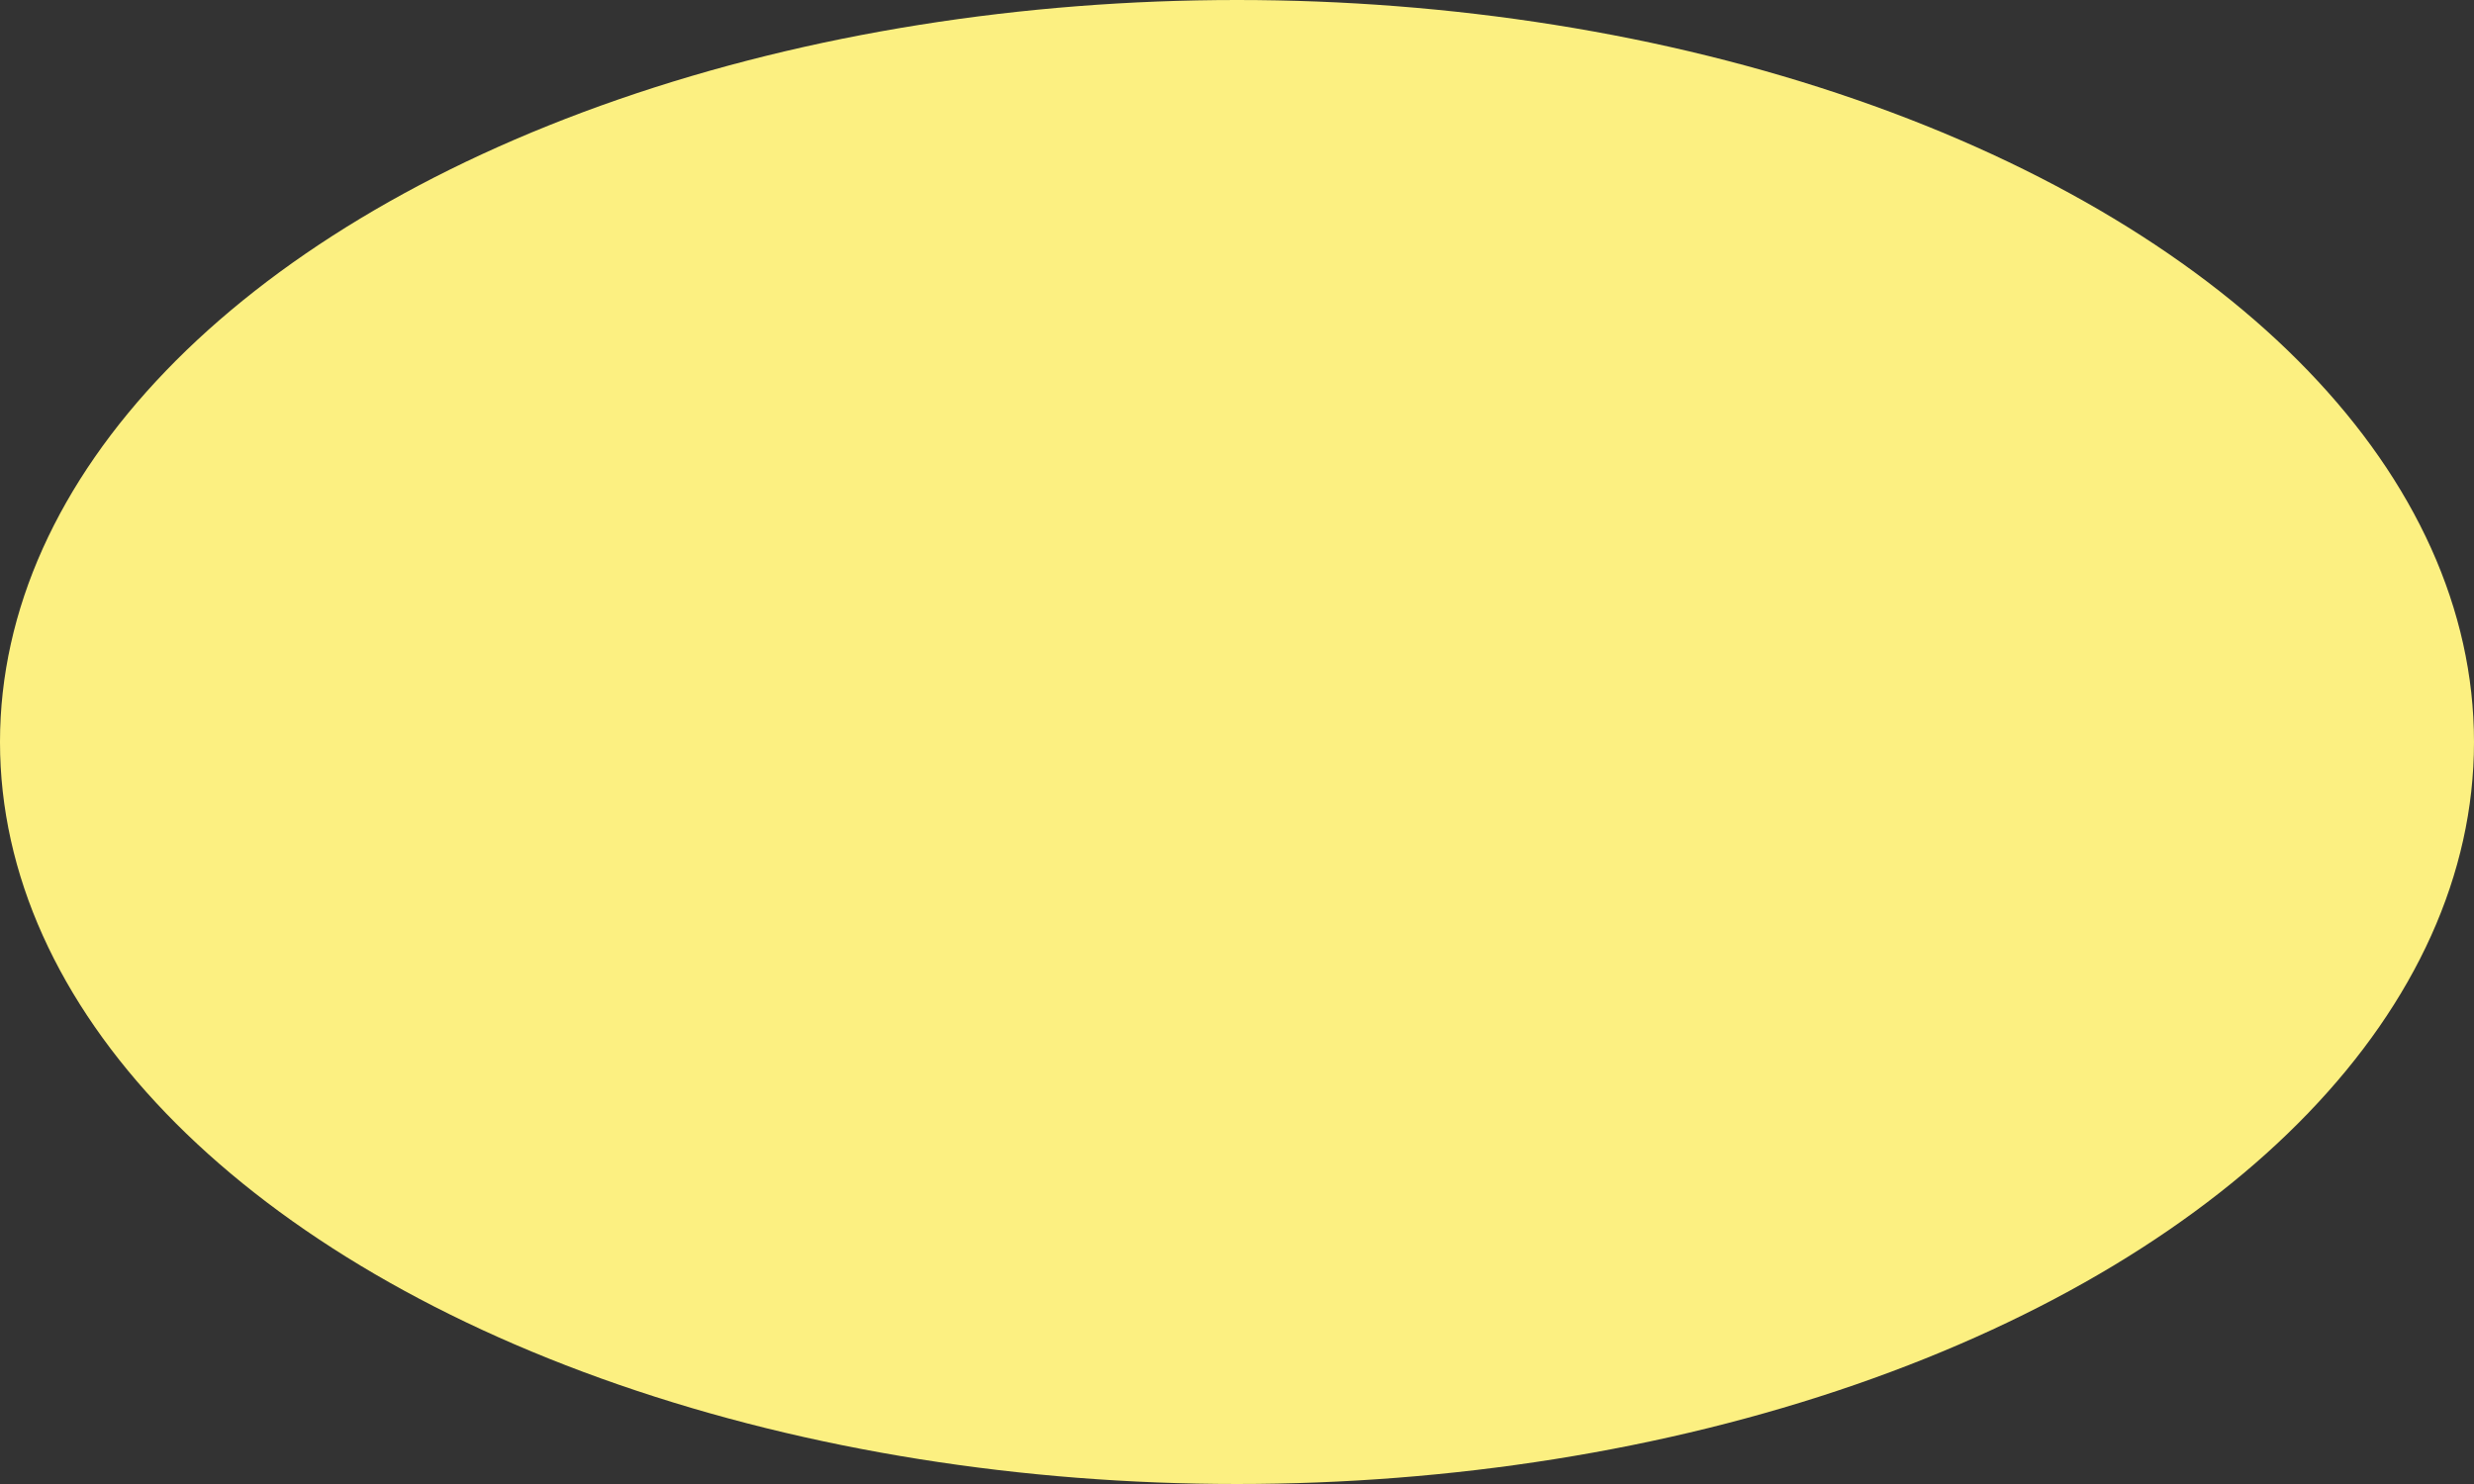 <svg width="360" height="216" viewBox="0 0 360 216" fill="none" xmlns="http://www.w3.org/2000/svg">
    <rect x="0" y="0" width="360" height="216" fill="#333333" stroke="none"/>
    <ellipse cx="180" cy="108" rx="180" ry="108" fill="#FCF081"/>
</svg>
